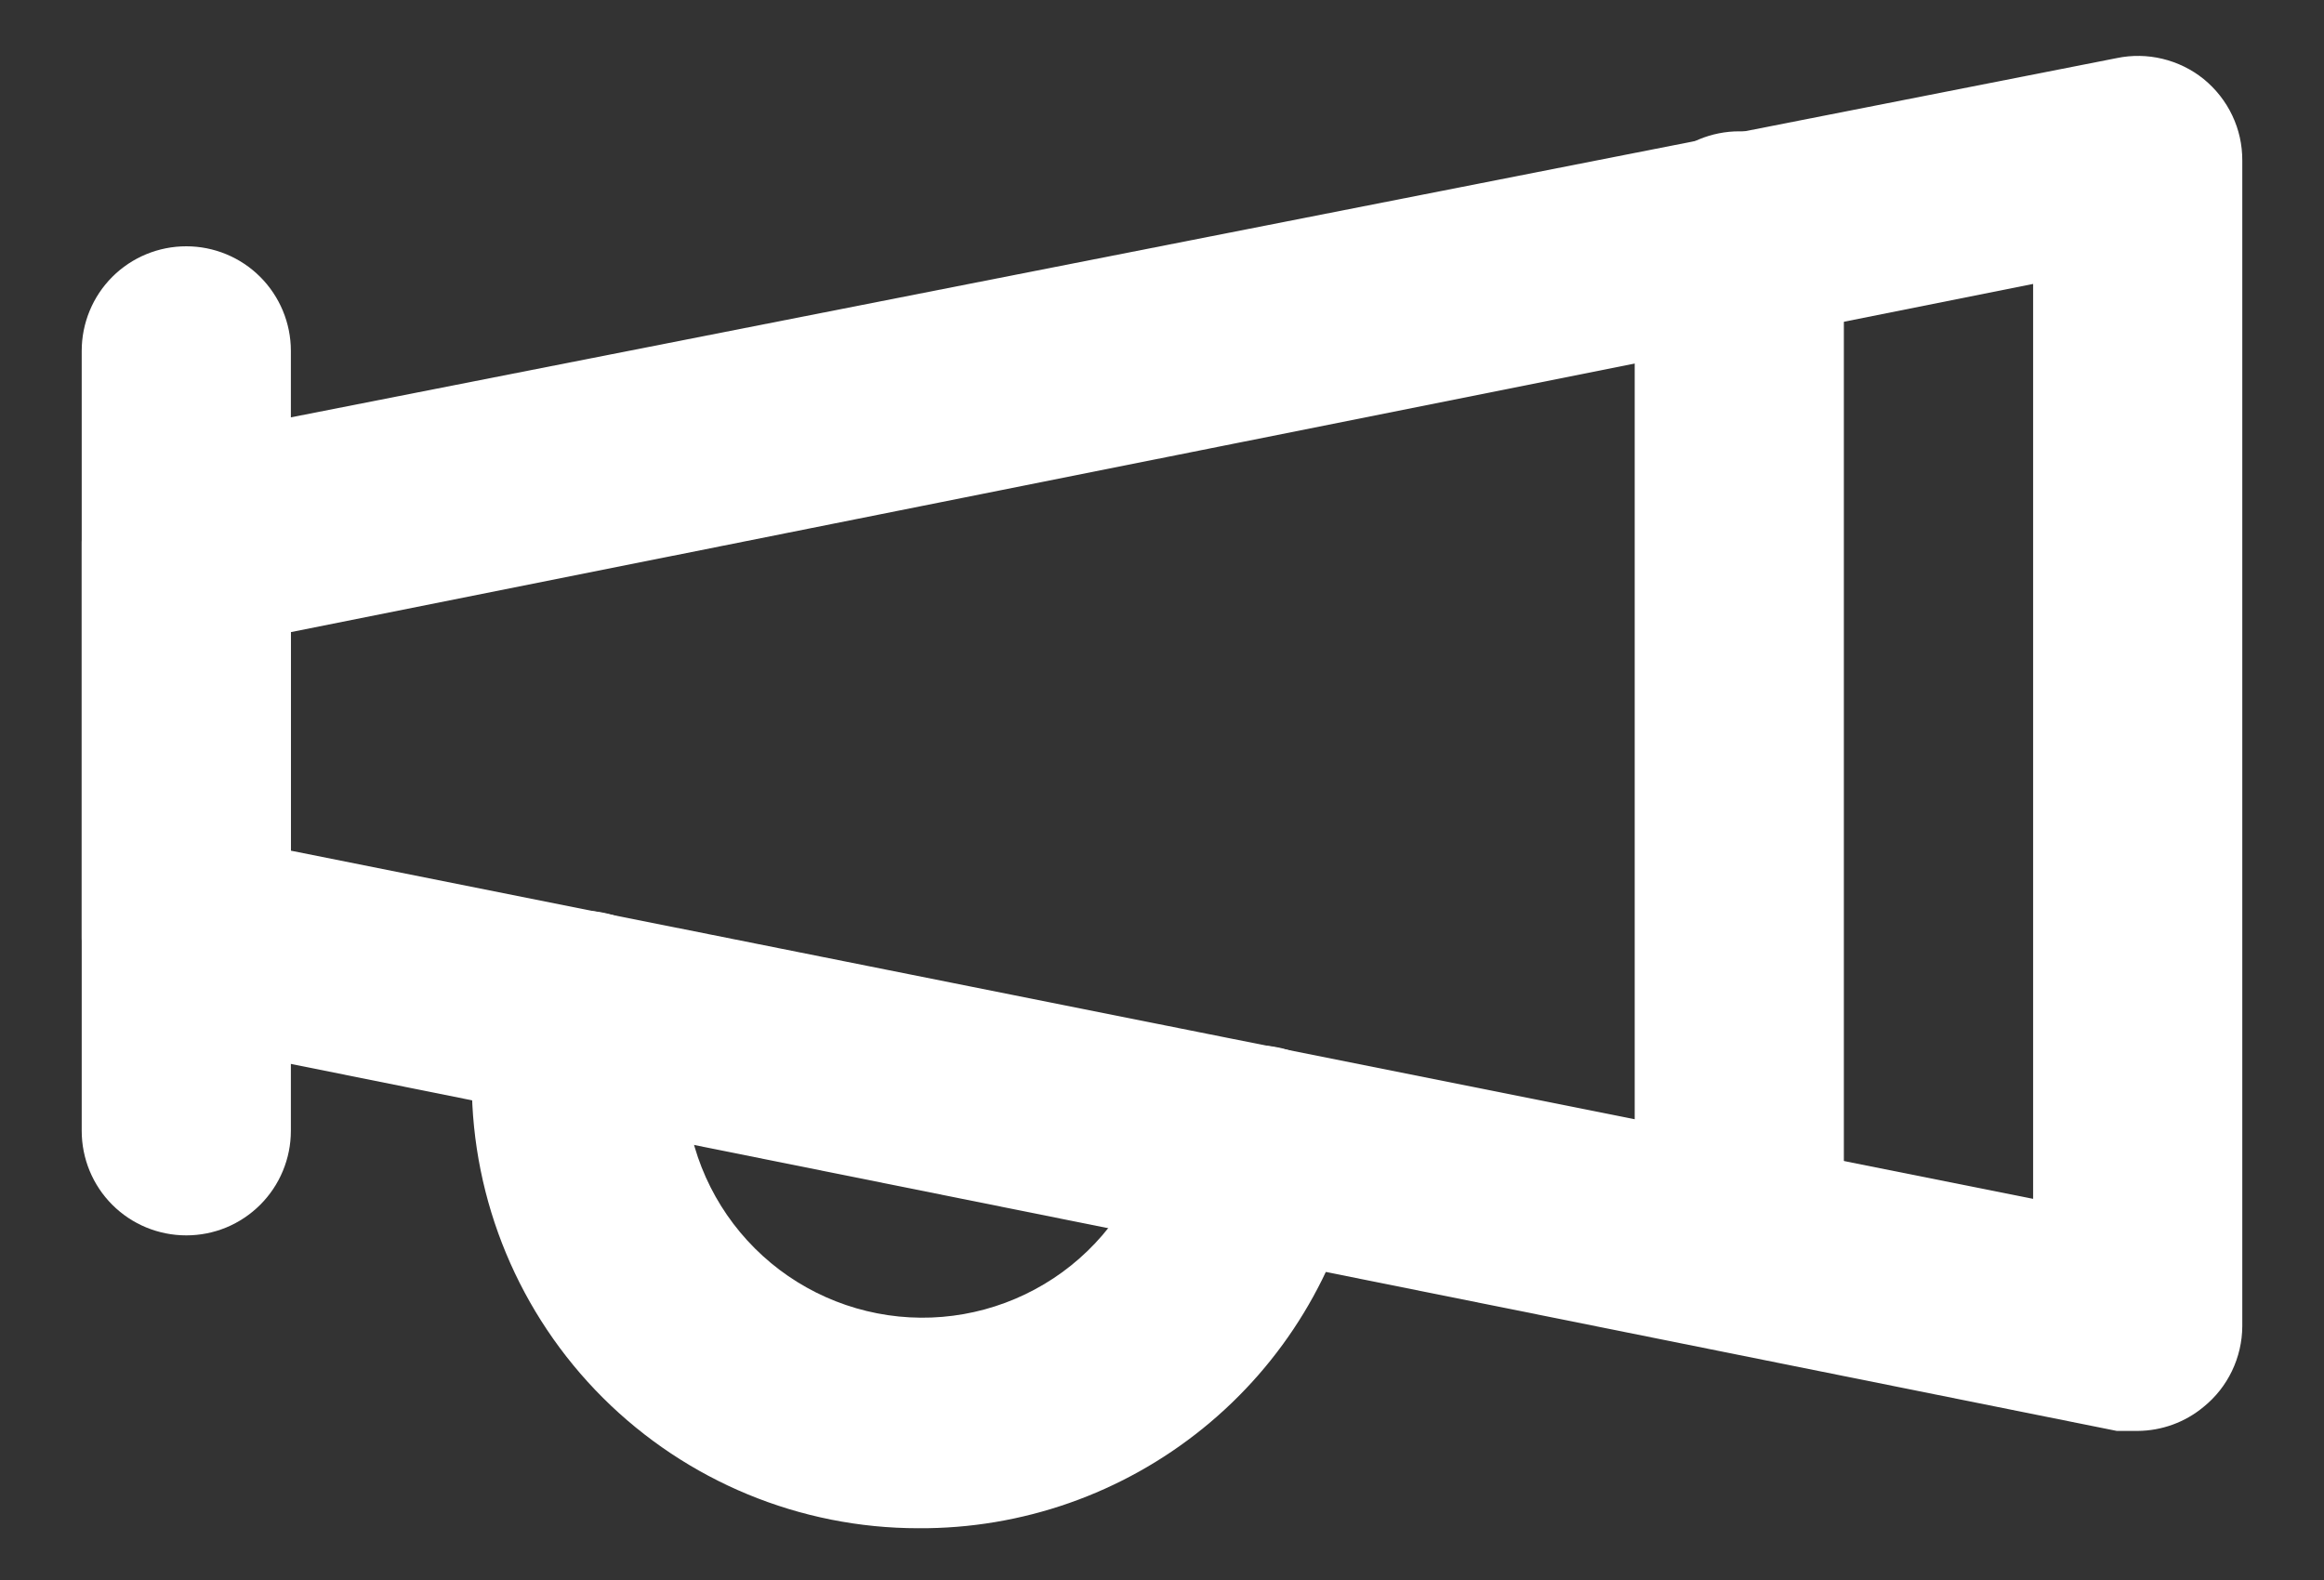 <svg width="25" height="17" viewBox="0 0 25 17" fill="none" xmlns="http://www.w3.org/2000/svg">
<rect x="0" y="0" width="25" height="17" fill="#333333" stroke="none"/>
<path d="M22.996 15.396H22.771L1.79 11.178C1.53 11.127 1.296 10.987 1.129 10.781C0.963 10.575 0.874 10.317 0.879 10.053V5.879C0.874 5.614 0.963 5.356 1.129 5.15C1.296 4.944 1.53 4.804 1.79 4.754L22.771 0.625C22.934 0.591 23.102 0.594 23.263 0.633C23.425 0.672 23.576 0.746 23.705 0.85C23.835 0.956 23.941 1.09 24.013 1.242C24.085 1.393 24.122 1.559 24.121 1.728V14.271C24.12 14.437 24.082 14.601 24.01 14.751C23.938 14.901 23.834 15.033 23.705 15.137C23.506 15.303 23.255 15.394 22.996 15.396ZM3.129 9.153L21.871 12.899V3.055L3.129 6.801V9.153Z" fill="white"/>
<path d="M2.004 13.292C1.705 13.292 1.419 13.174 1.208 12.963C0.997 12.752 0.879 12.466 0.879 12.167V3.775C0.879 3.477 0.997 3.19 1.208 2.979C1.419 2.768 1.705 2.65 2.004 2.65C2.302 2.65 2.588 2.768 2.799 2.979C3.01 3.19 3.129 3.477 3.129 3.775V12.167C3.129 12.315 3.1 12.461 3.043 12.598C2.987 12.734 2.904 12.858 2.799 12.963C2.695 13.067 2.571 13.15 2.434 13.207C2.298 13.263 2.152 13.292 2.004 13.292Z" fill="white"/>
<path d="M9.879 16.443C8.607 16.443 7.387 15.938 6.486 15.04C5.585 14.141 5.078 12.922 5.075 11.65C5.072 11.321 5.106 10.993 5.176 10.671C5.209 10.527 5.271 10.391 5.356 10.271C5.442 10.15 5.551 10.048 5.676 9.97C5.802 9.891 5.941 9.838 6.087 9.814C6.233 9.79 6.382 9.794 6.526 9.828C6.67 9.861 6.806 9.922 6.927 10.008C7.047 10.094 7.15 10.202 7.228 10.328C7.306 10.453 7.359 10.593 7.384 10.739C7.408 10.884 7.403 11.034 7.37 11.178C7.356 11.335 7.356 11.493 7.37 11.65C7.376 12.279 7.615 12.883 8.039 13.347C8.463 13.811 9.043 14.102 9.669 14.165C10.294 14.228 10.921 14.057 11.429 13.687C11.937 13.316 12.29 12.771 12.421 12.156C12.478 11.864 12.649 11.607 12.896 11.44C13.143 11.273 13.445 11.211 13.738 11.268C13.883 11.296 14.022 11.353 14.146 11.435C14.27 11.517 14.376 11.623 14.458 11.746C14.541 11.87 14.598 12.008 14.627 12.154C14.656 12.3 14.656 12.45 14.626 12.595C14.402 13.687 13.807 14.667 12.941 15.368C12.075 16.07 10.993 16.45 9.879 16.443Z" fill="white"/>
<path d="M18.71 14.35C18.412 14.35 18.125 14.232 17.915 14.021C17.703 13.81 17.585 13.524 17.585 13.225V2.538C17.585 2.239 17.703 1.953 17.915 1.742C18.125 1.531 18.412 1.413 18.71 1.413C19.008 1.413 19.294 1.531 19.506 1.742C19.716 1.953 19.835 2.239 19.835 2.538V13.225C19.835 13.524 19.716 13.81 19.506 14.021C19.294 14.232 19.008 14.35 18.71 14.35Z" fill="white"/>
</svg>
